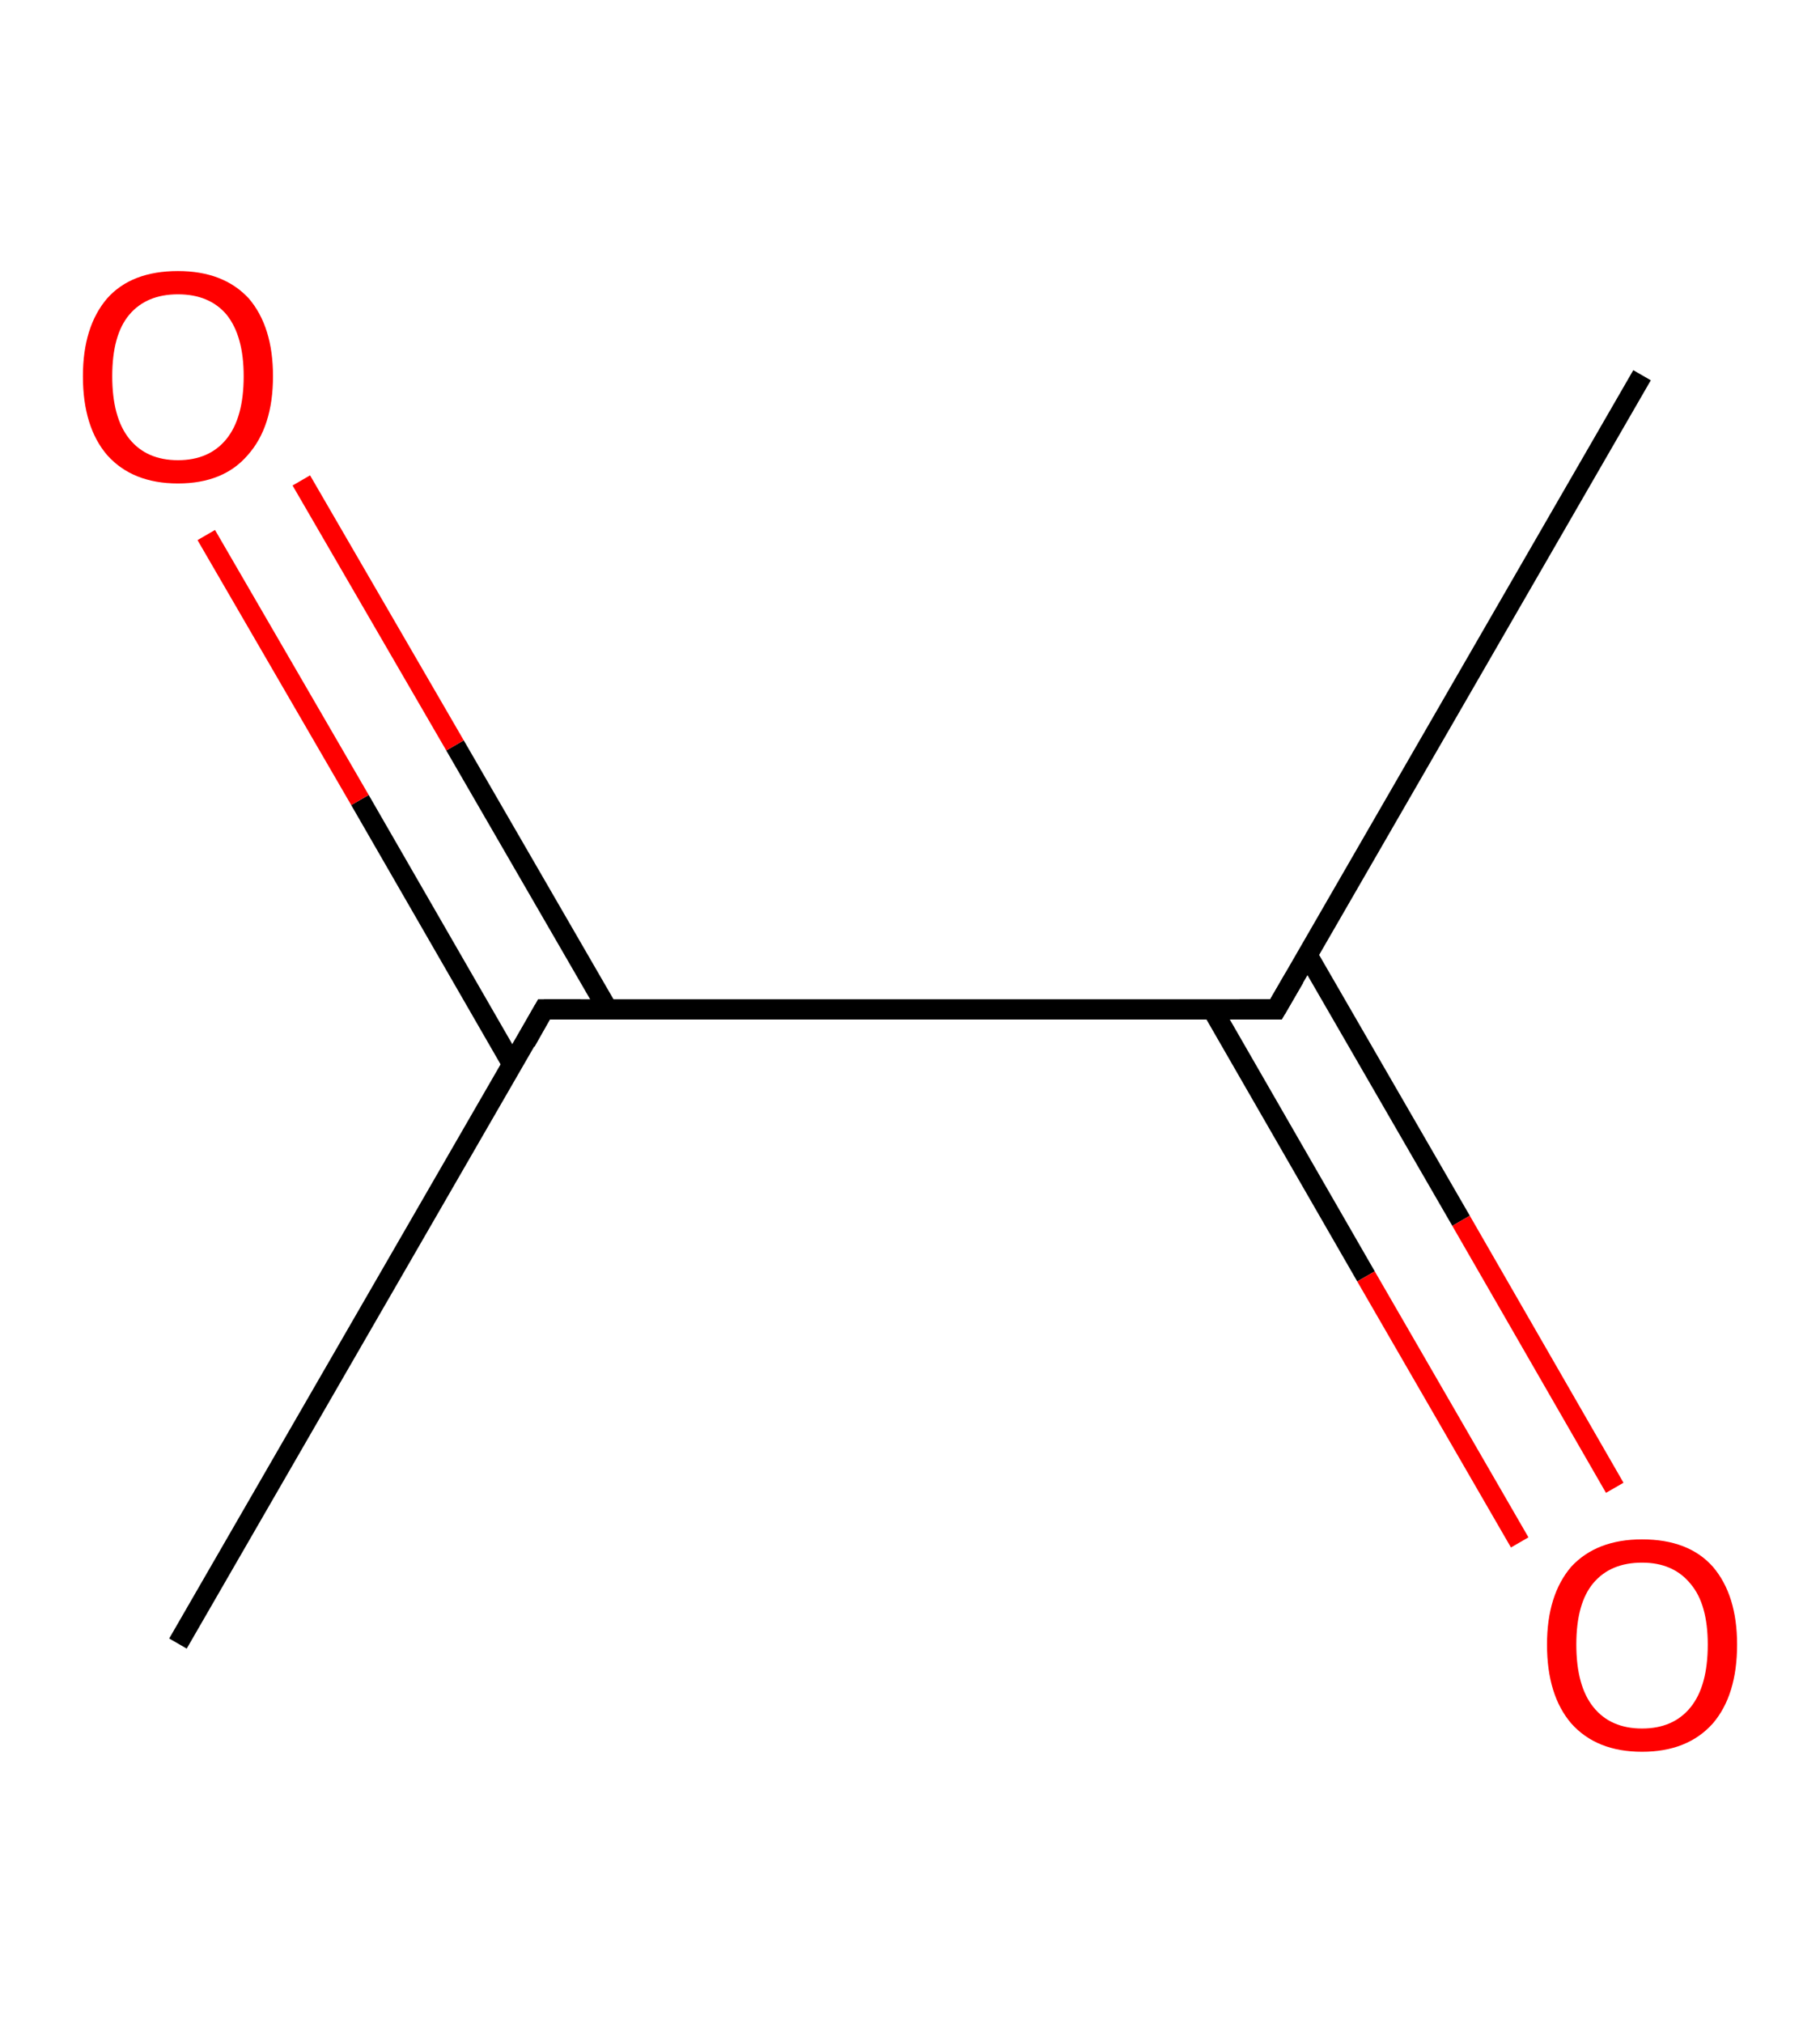 <?xml version='1.0' encoding='ASCII' standalone='yes'?>
<svg xmlns="http://www.w3.org/2000/svg" xmlns:rdkit="http://www.rdkit.org/xml" xmlns:xlink="http://www.w3.org/1999/xlink" version="1.1" baseProfile="full" xml:space="preserve" width="180px" height="200px" viewBox="0 0 180 200">
<!-- END OF HEADER -->
<rect style="opacity:1.0;fill:#FFFFFF;stroke:none" width="180.0" height="200.0" x="0.0" y="0.0"> </rect>
<path class="bond-0 atom-0 atom-1" d="M 162.4,37.1 L 126.2,99.8" style="fill:none;fill-rule:evenodd;stroke:#000000;stroke-width:2.0px;stroke-linecap:butt;stroke-linejoin:miter;stroke-opacity:1"/>
<path class="bond-1 atom-1 atom-2" d="M 119.9,99.8 L 135.1,126.2" style="fill:none;fill-rule:evenodd;stroke:#000000;stroke-width:2.0px;stroke-linecap:butt;stroke-linejoin:miter;stroke-opacity:1"/>
<path class="bond-1 atom-1 atom-2" d="M 135.1,126.2 L 150.3,152.5" style="fill:none;fill-rule:evenodd;stroke:#FF0000;stroke-width:2.0px;stroke-linecap:butt;stroke-linejoin:miter;stroke-opacity:1"/>
<path class="bond-1 atom-1 atom-2" d="M 129.3,94.4 L 144.5,120.7" style="fill:none;fill-rule:evenodd;stroke:#000000;stroke-width:2.0px;stroke-linecap:butt;stroke-linejoin:miter;stroke-opacity:1"/>
<path class="bond-1 atom-1 atom-2" d="M 144.5,120.7 L 159.7,147.1" style="fill:none;fill-rule:evenodd;stroke:#FF0000;stroke-width:2.0px;stroke-linecap:butt;stroke-linejoin:miter;stroke-opacity:1"/>
<path class="bond-2 atom-1 atom-3" d="M 126.2,99.8 L 53.8,99.8" style="fill:none;fill-rule:evenodd;stroke:#000000;stroke-width:2.0px;stroke-linecap:butt;stroke-linejoin:miter;stroke-opacity:1"/>
<path class="bond-3 atom-3 atom-4" d="M 53.8,99.8 L 17.6,162.5" style="fill:none;fill-rule:evenodd;stroke:#000000;stroke-width:2.0px;stroke-linecap:butt;stroke-linejoin:miter;stroke-opacity:1"/>
<path class="bond-4 atom-3 atom-5" d="M 60.1,99.8 L 45.0,73.7" style="fill:none;fill-rule:evenodd;stroke:#000000;stroke-width:2.0px;stroke-linecap:butt;stroke-linejoin:miter;stroke-opacity:1"/>
<path class="bond-4 atom-3 atom-5" d="M 45.0,73.7 L 29.8,47.5" style="fill:none;fill-rule:evenodd;stroke:#FF0000;stroke-width:2.0px;stroke-linecap:butt;stroke-linejoin:miter;stroke-opacity:1"/>
<path class="bond-4 atom-3 atom-5" d="M 50.7,105.3 L 35.6,79.1" style="fill:none;fill-rule:evenodd;stroke:#000000;stroke-width:2.0px;stroke-linecap:butt;stroke-linejoin:miter;stroke-opacity:1"/>
<path class="bond-4 atom-3 atom-5" d="M 35.6,79.1 L 20.4,52.9" style="fill:none;fill-rule:evenodd;stroke:#FF0000;stroke-width:2.0px;stroke-linecap:butt;stroke-linejoin:miter;stroke-opacity:1"/>
<path d="M 128.0,96.7 L 126.2,99.8 L 122.6,99.8" style="fill:none;stroke:#000000;stroke-width:2.0px;stroke-linecap:butt;stroke-linejoin:miter;stroke-opacity:1;"/>
<path d="M 57.4,99.8 L 53.8,99.8 L 52.0,103.0" style="fill:none;stroke:#000000;stroke-width:2.0px;stroke-linecap:butt;stroke-linejoin:miter;stroke-opacity:1;"/>
<path class="atom-2" d="M 153.0 162.6 Q 153.0 157.7, 155.4 154.9 Q 157.9 152.2, 162.4 152.2 Q 167.0 152.2, 169.4 154.9 Q 171.8 157.7, 171.8 162.6 Q 171.8 167.6, 169.4 170.4 Q 166.9 173.2, 162.4 173.2 Q 157.9 173.2, 155.4 170.4 Q 153.0 167.6, 153.0 162.6 M 162.4 170.9 Q 165.5 170.9, 167.2 168.8 Q 168.9 166.7, 168.9 162.6 Q 168.9 158.6, 167.2 156.6 Q 165.5 154.5, 162.4 154.5 Q 159.3 154.5, 157.6 156.5 Q 155.9 158.5, 155.9 162.6 Q 155.9 166.7, 157.6 168.8 Q 159.3 170.9, 162.4 170.9 " fill="#FF0000"/>
<path class="atom-5" d="M 8.2 37.2 Q 8.2 32.3, 10.6 29.5 Q 13.0 26.8, 17.6 26.8 Q 22.1 26.8, 24.6 29.5 Q 27.0 32.3, 27.0 37.2 Q 27.0 42.2, 24.5 45.0 Q 22.1 47.8, 17.6 47.8 Q 13.1 47.8, 10.6 45.0 Q 8.2 42.2, 8.2 37.2 M 17.6 45.5 Q 20.7 45.5, 22.4 43.4 Q 24.1 41.3, 24.1 37.2 Q 24.1 33.2, 22.4 31.1 Q 20.7 29.1, 17.6 29.1 Q 14.5 29.1, 12.8 31.1 Q 11.1 33.1, 11.1 37.2 Q 11.1 41.3, 12.8 43.4 Q 14.5 45.5, 17.6 45.5 " fill="#FF0000"/>
</svg>
